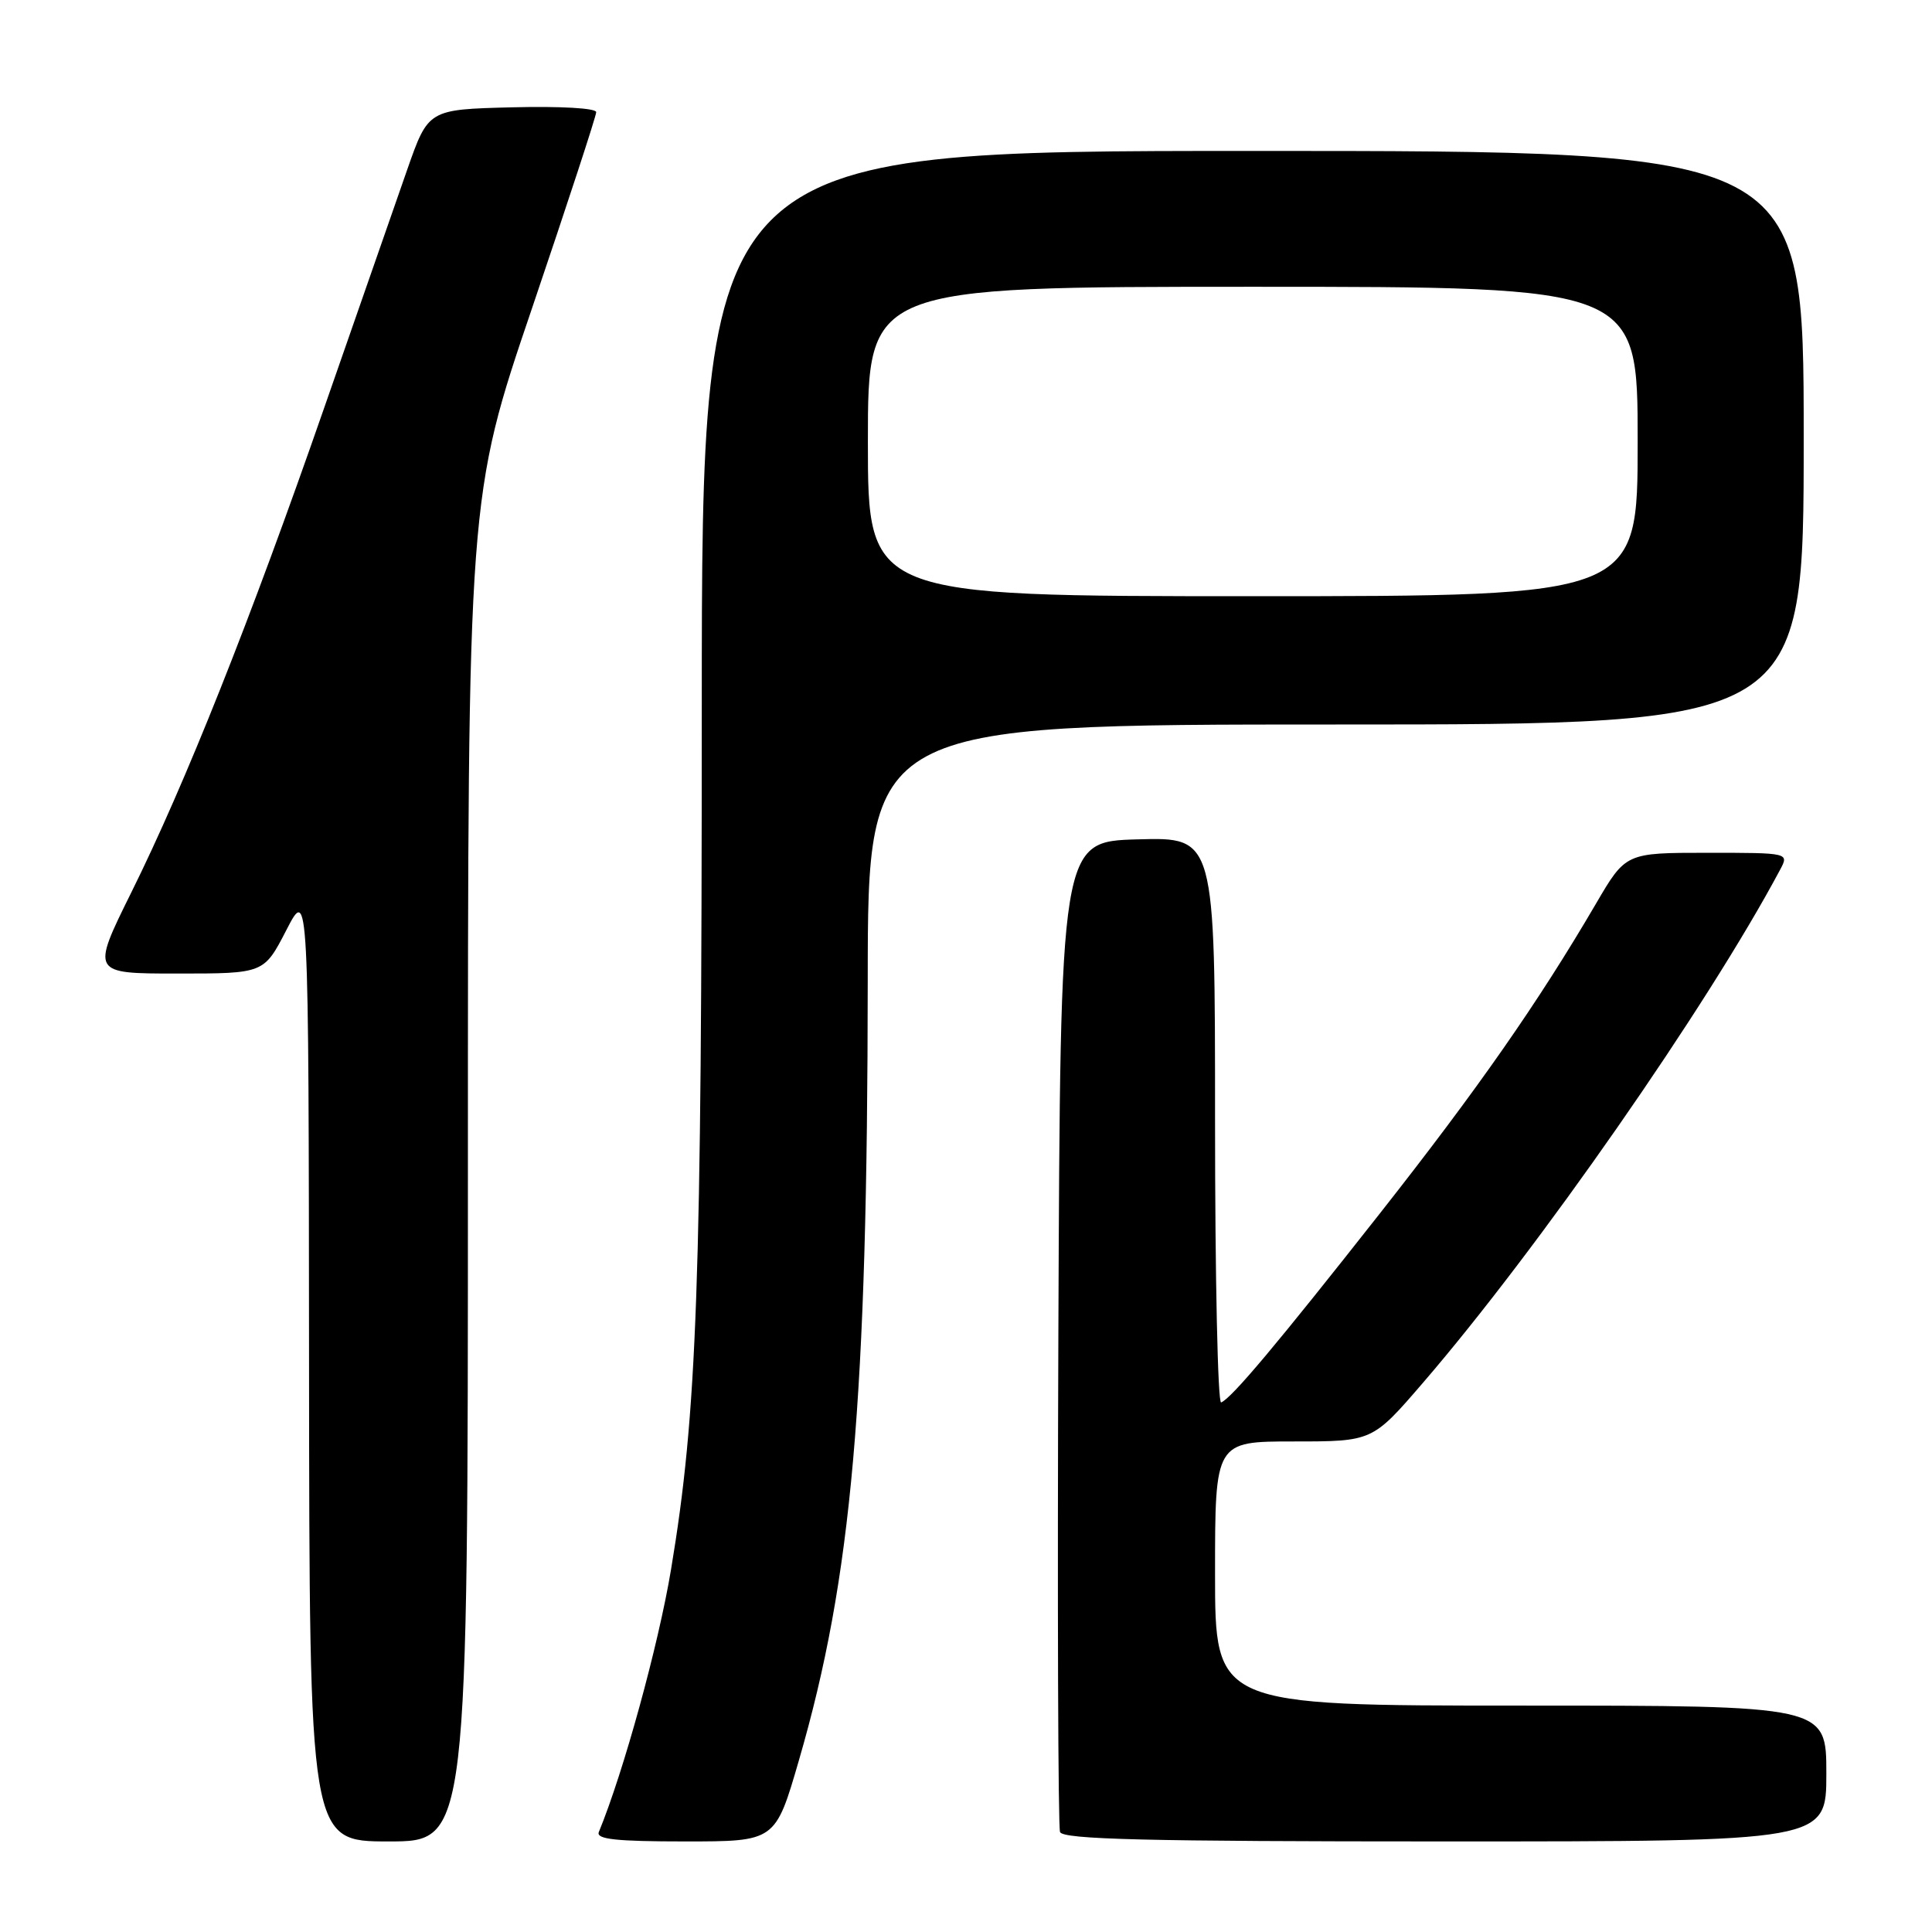 <?xml version="1.0" encoding="UTF-8" standalone="no"?>
<!DOCTYPE svg PUBLIC "-//W3C//DTD SVG 1.1//EN" "http://www.w3.org/Graphics/SVG/1.1/DTD/svg11.dtd" >
<svg xmlns="http://www.w3.org/2000/svg" xmlns:xlink="http://www.w3.org/1999/xlink" version="1.1" viewBox="0 0 256 256">
 <g >
 <path fill="currentColor"
d=" M 62.00 154.93 C 62.00 65.86 62.00 65.86 70.50 40.83 C 75.17 27.06 79.00 15.37 79.00 14.86 C 79.00 14.33 74.26 14.06 67.88 14.22 C 56.75 14.50 56.75 14.50 53.95 22.50 C 52.41 26.90 47.47 41.07 42.97 54.00 C 33.14 82.26 24.59 103.74 17.40 118.25 C 12.08 129.00 12.08 129.00 23.52 129.00 C 34.97 129.00 34.97 129.00 37.94 123.25 C 40.90 117.50 40.90 117.50 40.95 180.75 C 41.00 244.00 41.00 244.00 51.50 244.00 C 62.00 244.00 62.00 244.00 62.00 154.93 Z  M 105.86 233.25 C 112.89 209.07 114.95 185.64 114.98 129.75 C 115.00 96.00 115.00 96.00 177.00 96.00 C 239.00 96.00 239.00 96.00 239.00 58.00 C 239.00 20.00 239.00 20.00 166.00 20.00 C 93.00 20.00 93.00 20.00 92.99 93.75 C 92.98 170.55 92.39 187.13 88.91 208.00 C 87.24 218.02 82.61 234.84 79.35 242.75 C 78.95 243.71 81.62 244.00 90.79 244.00 C 102.74 244.00 102.74 244.00 105.86 233.25 Z  M 242.00 235.00 C 242.00 226.00 242.00 226.00 201.50 226.00 C 161.00 226.00 161.00 226.00 161.00 208.50 C 161.00 191.00 161.00 191.00 171.43 191.00 C 181.85 191.00 181.85 191.00 188.53 183.25 C 203.82 165.51 226.24 133.31 235.87 115.25 C 237.07 113.00 237.07 113.00 226.24 113.00 C 215.42 113.00 215.42 113.00 211.47 119.75 C 203.84 132.80 195.84 144.27 182.83 160.80 C 169.23 178.08 163.21 185.26 161.81 185.83 C 161.36 186.02 161.00 169.24 161.00 148.55 C 161.00 110.93 161.00 110.93 150.75 111.22 C 140.50 111.50 140.50 111.50 140.24 176.50 C 140.10 212.25 140.20 242.06 140.46 242.75 C 140.83 243.73 151.96 244.00 191.47 244.00 C 242.00 244.00 242.00 244.00 242.00 235.00 Z  M 115.00 58.50 C 115.00 38.00 115.00 38.00 166.00 38.00 C 217.00 38.00 217.00 38.00 217.00 58.50 C 217.00 79.00 217.00 79.00 166.00 79.00 C 115.00 79.00 115.00 79.00 115.00 58.50 Z "/>
</g>
</svg>